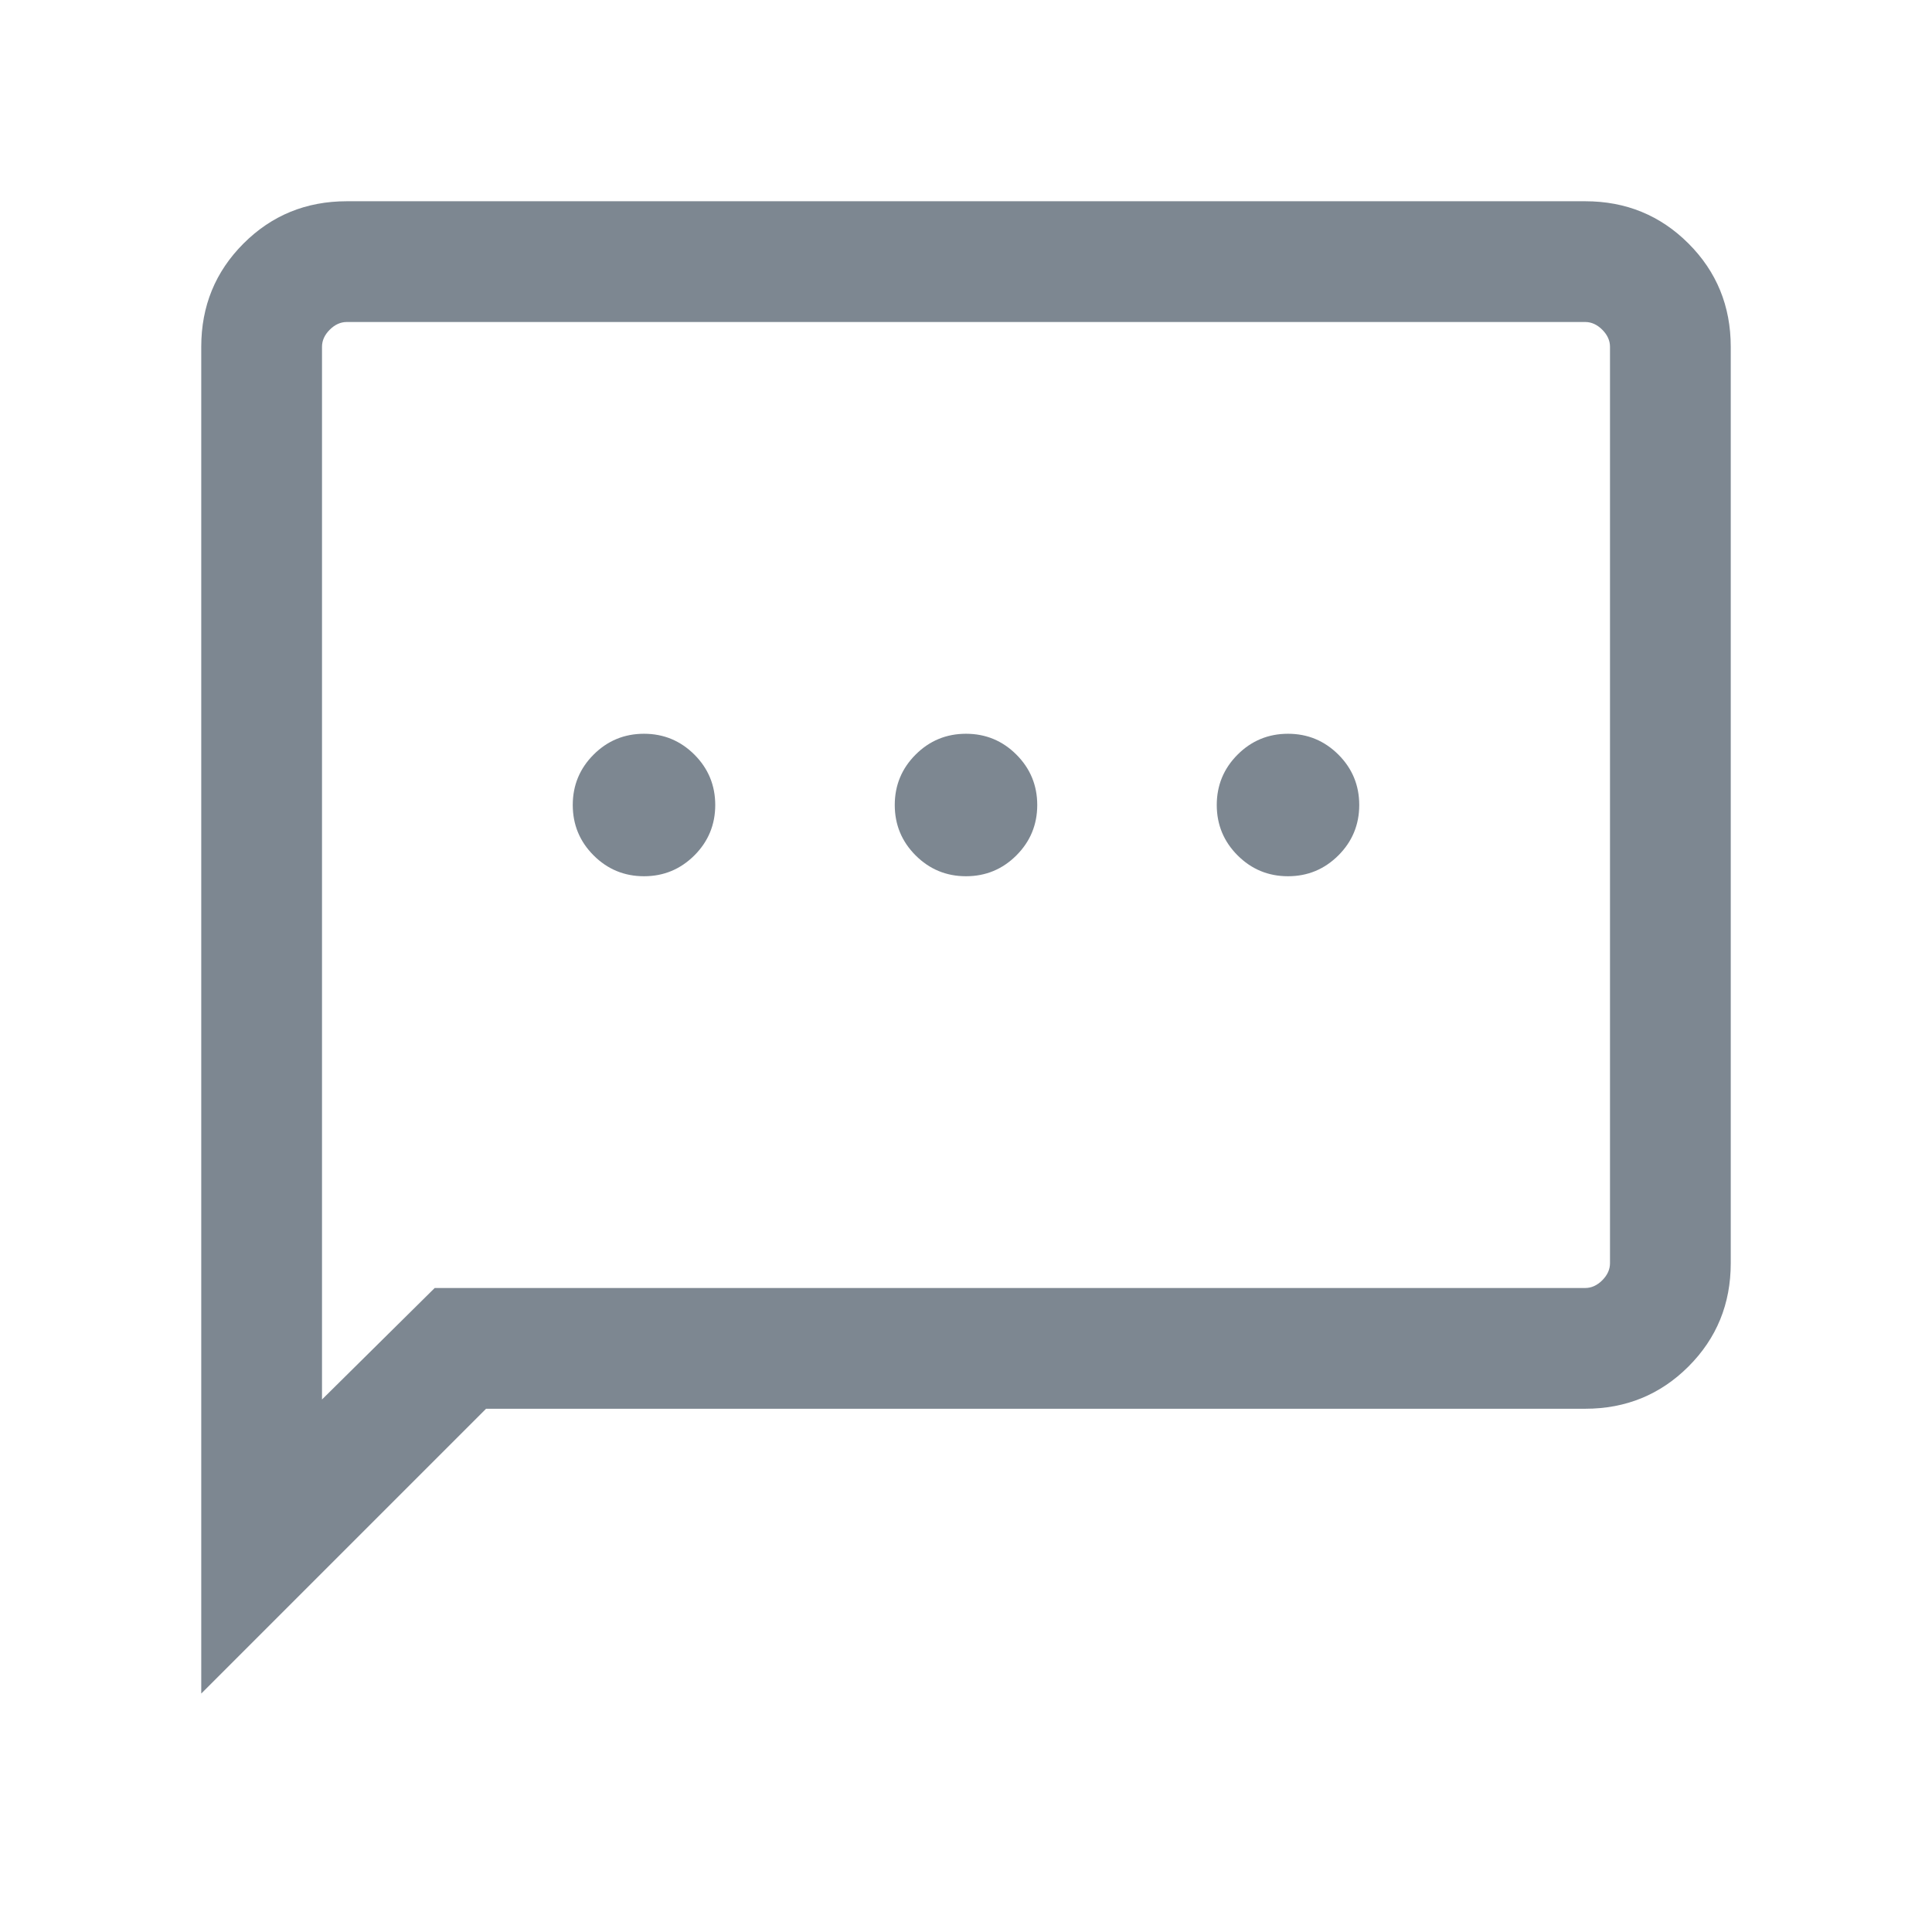 <svg width="24" height="24" viewBox="0 0 24 24" fill="none" xmlns="http://www.w3.org/2000/svg">
    <mask id="mask0_79_25" style="mask-type:alpha" maskUnits="userSpaceOnUse" x="0" y="0" width="24" height="24">
        <rect width="24" height="24" fill="#D9D9D9"/>
    </mask>
    <g mask="url(#mask0_79_25)">
        <path d="M8 10.885C8.245 10.885 8.453 10.798 8.626 10.626C8.798 10.454 8.885 10.245 8.885 10C8.885 9.755 8.798 9.546 8.626 9.374C8.453 9.202 8.245 9.115 8 9.115C7.755 9.115 7.546 9.202 7.374 9.374C7.202 9.546 7.115 9.755 7.115 10C7.115 10.245 7.202 10.454 7.374 10.626C7.546 10.798 7.755 10.885 8 10.885ZM12 10.885C12.245 10.885 12.454 10.798 12.626 10.626C12.798 10.454 12.885 10.245 12.885 10C12.885 9.755 12.798 9.546 12.626 9.374C12.454 9.202 12.245 9.115 12 9.115C11.755 9.115 11.546 9.202 11.374 9.374C11.202 9.546 11.115 9.755 11.115 10C11.115 10.245 11.202 10.454 11.374 10.626C11.546 10.798 11.755 10.885 12 10.885ZM16 10.885C16.245 10.885 16.453 10.798 16.626 10.626C16.798 10.454 16.885 10.245 16.885 10C16.885 9.755 16.798 9.546 16.626 9.374C16.453 9.202 16.245 9.115 16 9.115C15.755 9.115 15.546 9.202 15.374 9.374C15.202 9.546 15.115 9.755 15.115 10C15.115 10.245 15.202 10.454 15.374 10.626C15.546 10.798 15.755 10.885 16 10.885ZM2.5 21.038V4.308C2.5 3.803 2.675 3.375 3.025 3.025C3.375 2.675 3.803 2.5 4.308 2.5H19.692C20.197 2.5 20.625 2.675 20.975 3.025C21.325 3.375 21.5 3.803 21.5 4.308V15.692C21.5 16.197 21.325 16.625 20.975 16.975C20.625 17.325 20.197 17.5 19.692 17.5H6.038L2.5 21.038ZM5.4 16H19.692C19.769 16 19.84 15.968 19.904 15.904C19.968 15.84 20 15.769 20 15.692V4.308C20 4.231 19.968 4.16 19.904 4.096C19.84 4.032 19.769 4 19.692 4H4.308C4.231 4 4.16 4.032 4.096 4.096C4.032 4.16 4 4.231 4 4.308V17.385L5.4 16Z" fill="#7D8791"/>
    </g>
</svg>
